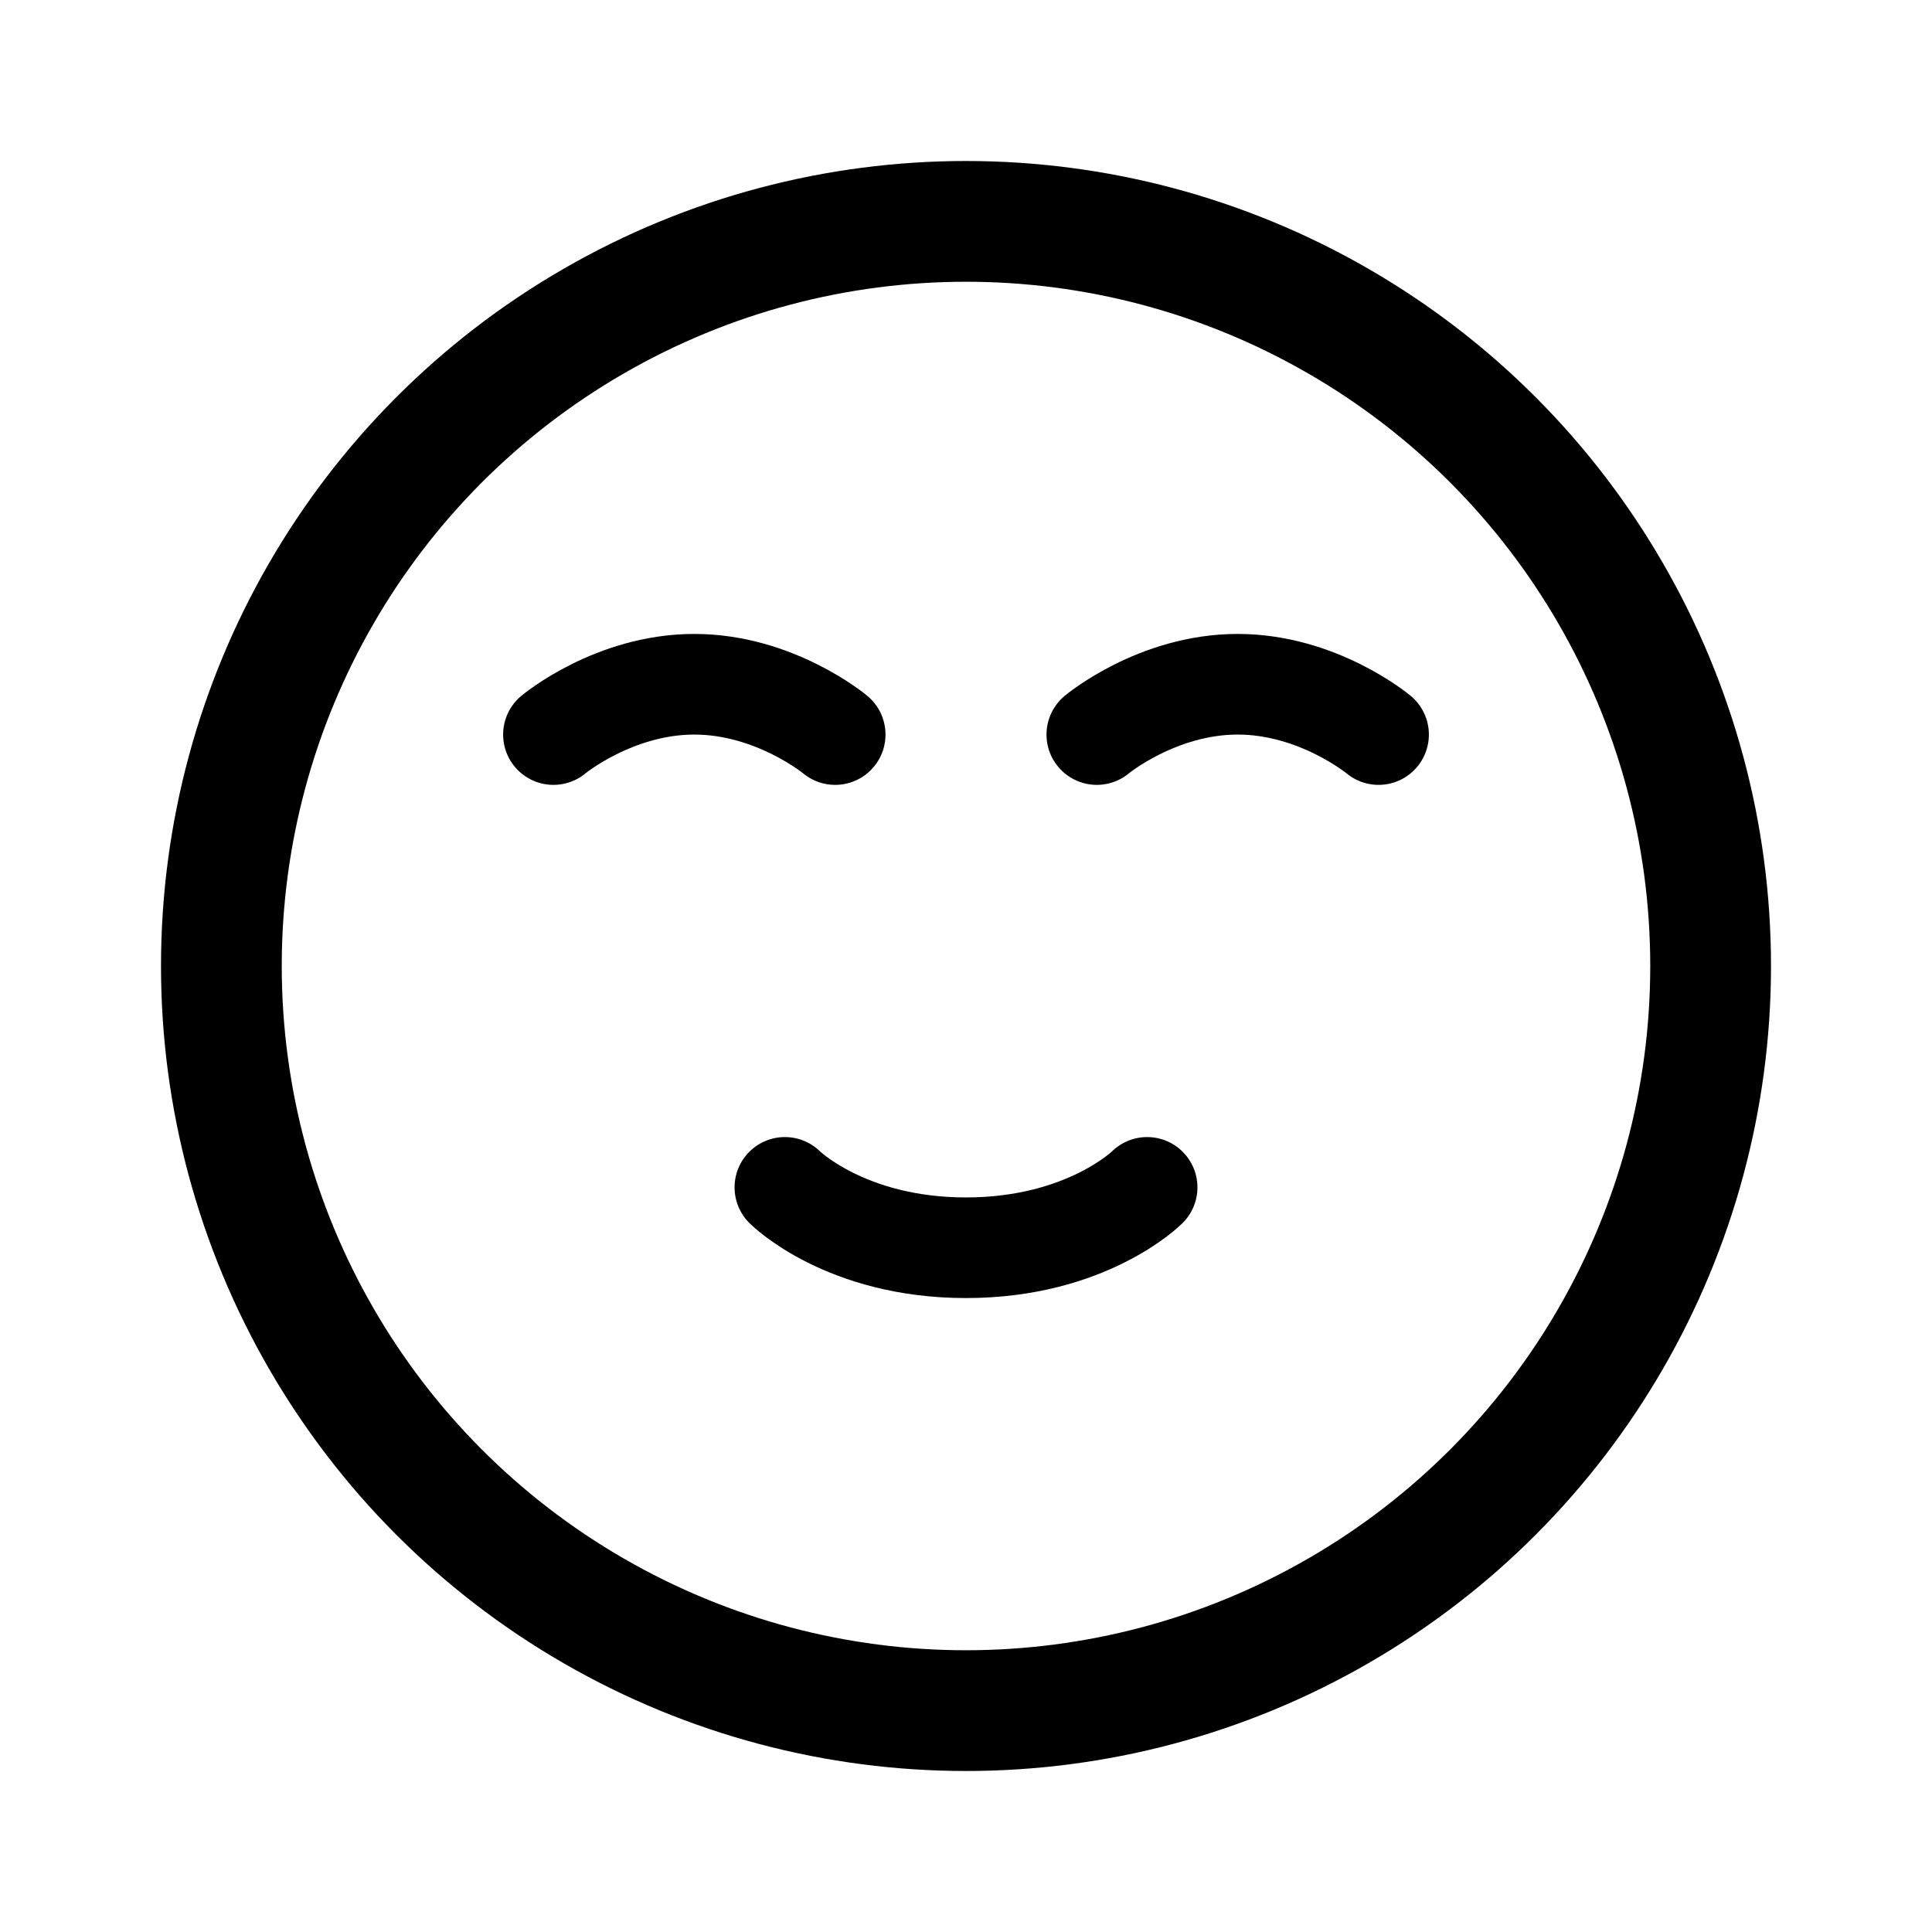 <svg xmlns="http://www.w3.org/2000/svg" width="192" height="192" fill="none" viewBox="0 0 192 192"><circle cx="96" cy="96" r="74" stroke="#000" stroke-linecap="round" stroke-linejoin="round" stroke-width="12"/><path stroke="#000" stroke-linecap="round" stroke-linejoin="round" stroke-width="10" d="M55 73s6-5 14-5 14 5 14 5m26 0s6-5 14-5 14 5 14 5m-59 45s6 6 18 6 18-6 18-6"/></svg>